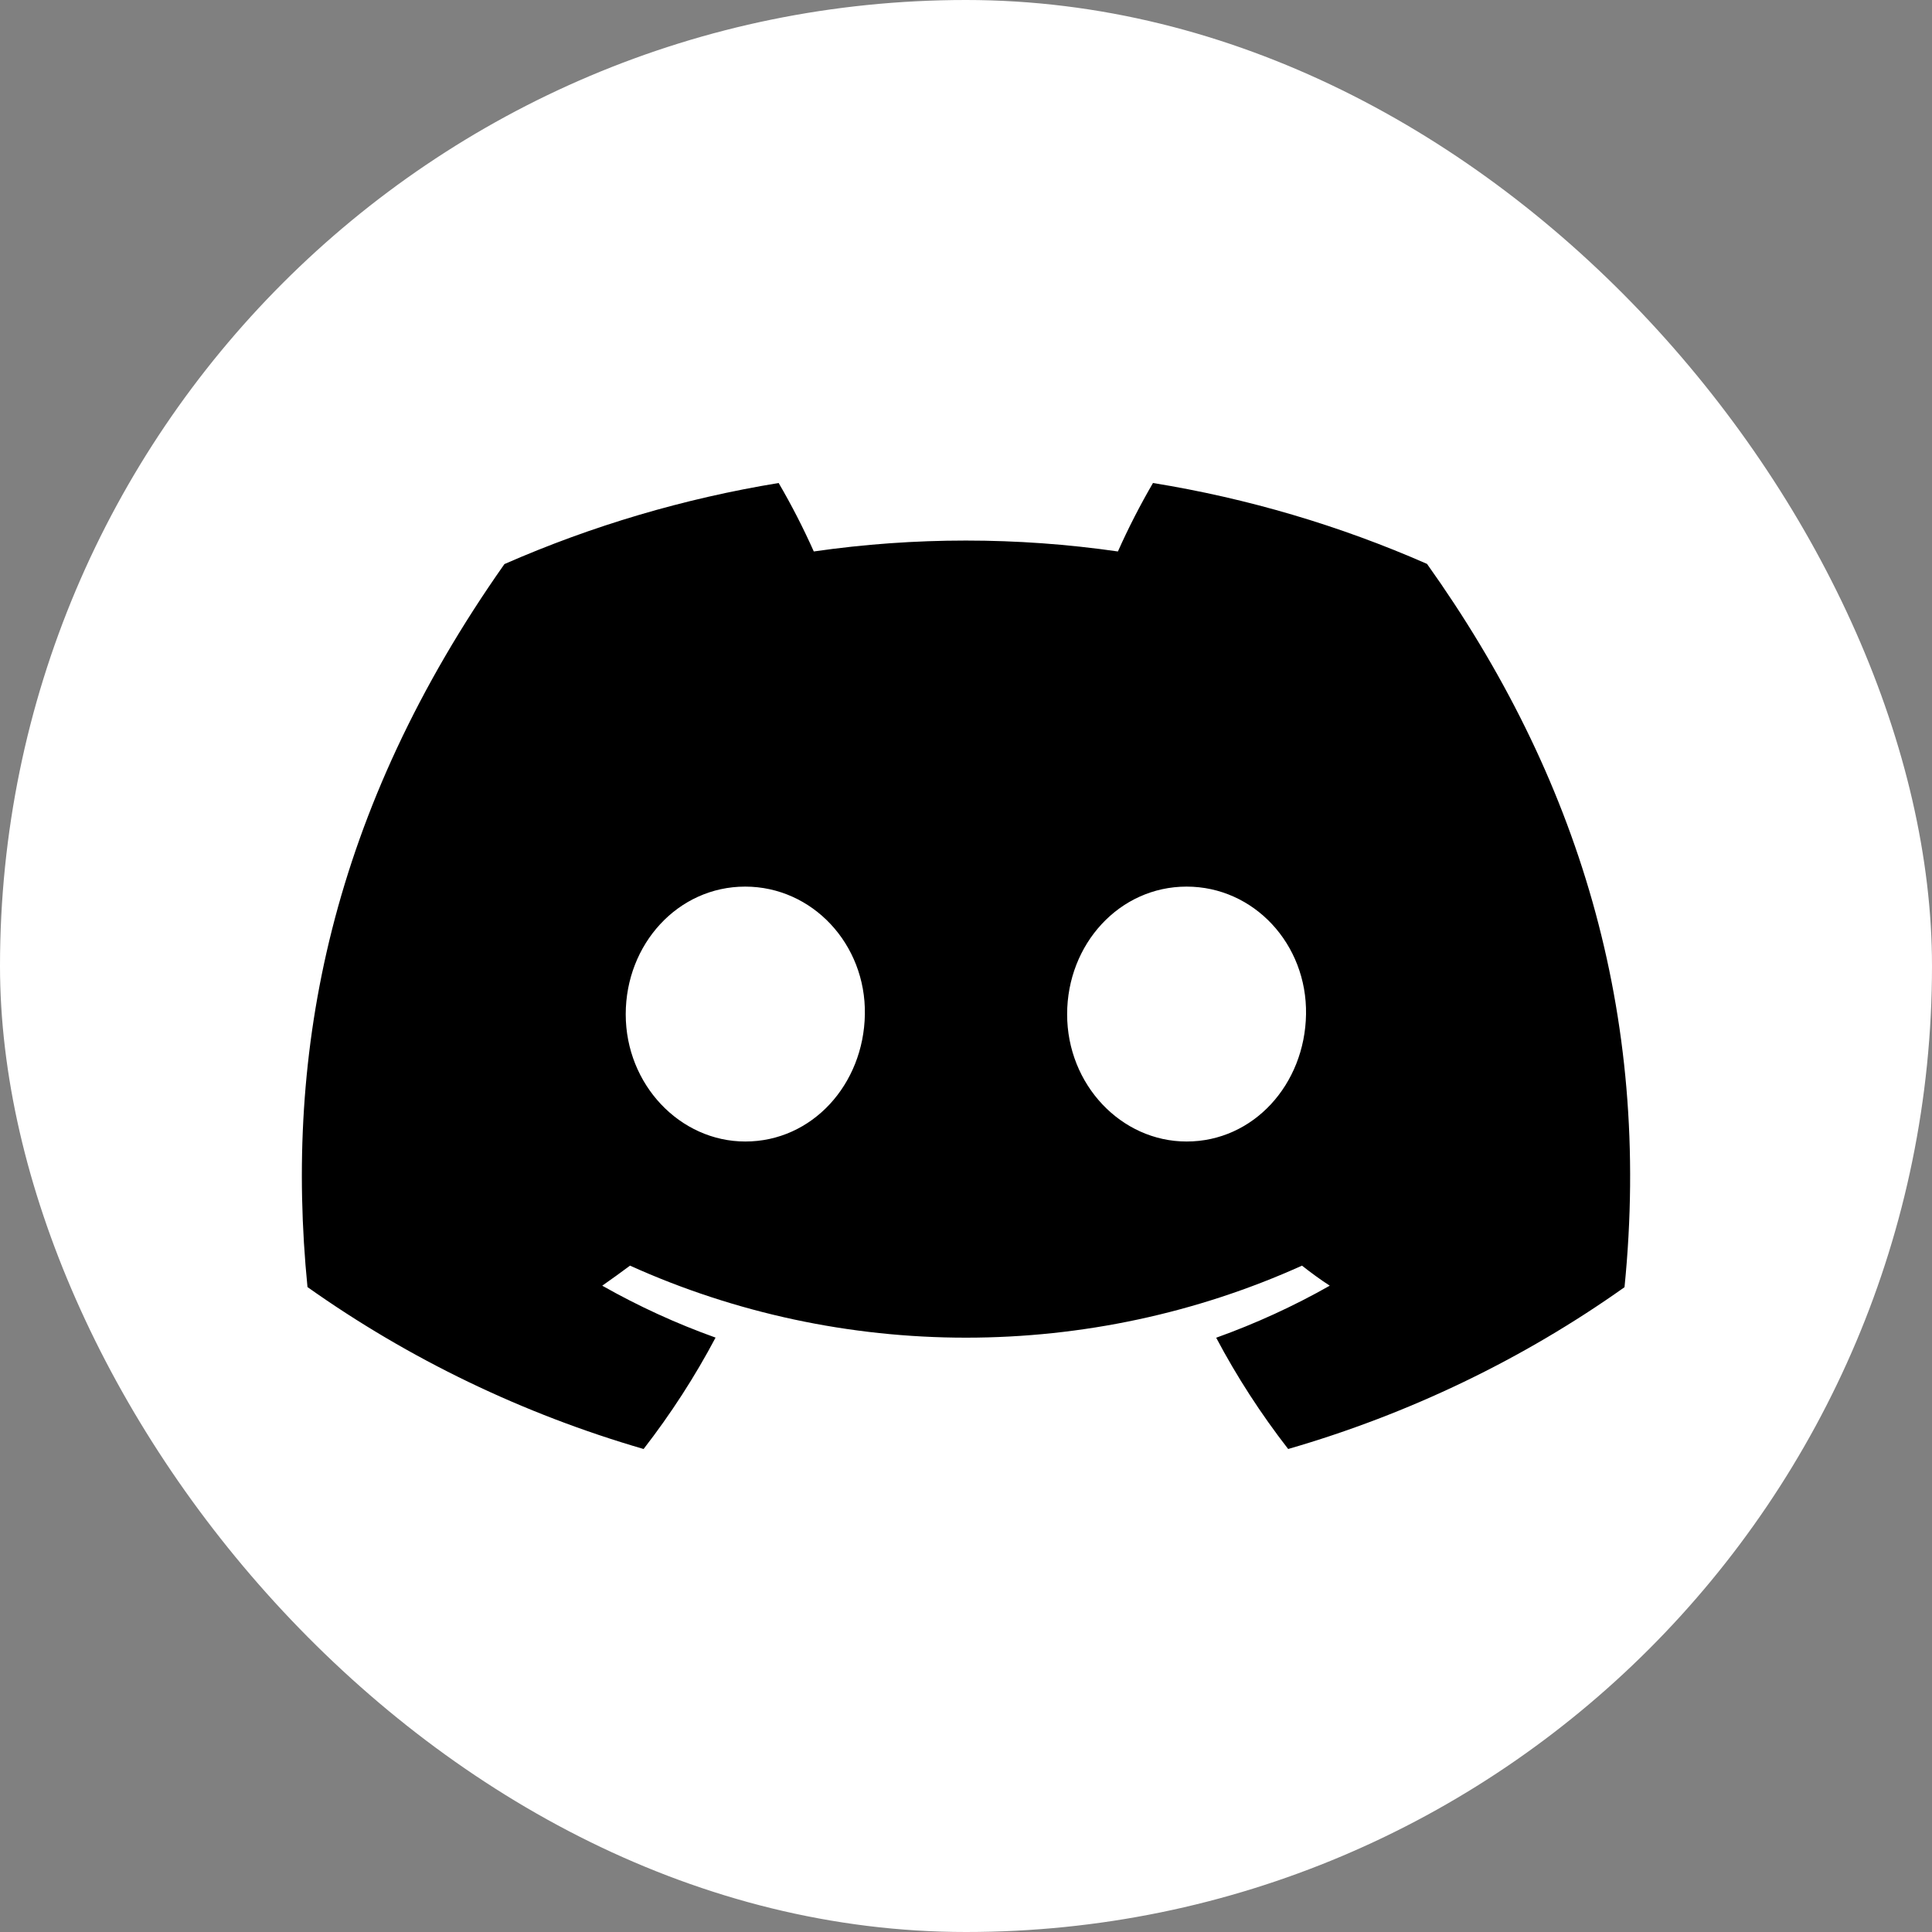 <svg width="32" height="32" viewBox="0 0 32 32" fill="none" xmlns="http://www.w3.org/2000/svg">
<rect x="0" y="0" width="32" height="32" fill="#808080" stroke="none"/>
<rect width="32" height="32" rx="16" fill="white"/>
<path d="M23.636 9.34C22.191 8.705 20.665 8.254 19.097 8C18.883 8.368 18.689 8.746 18.516 9.134C16.846 8.893 15.148 8.893 13.479 9.134C13.306 8.747 13.112 8.368 12.897 8C11.329 8.257 9.802 8.708 8.355 9.343C5.483 13.421 4.704 17.398 5.093 21.318C6.776 22.511 8.658 23.418 10.66 24C11.111 23.418 11.51 22.801 11.852 22.155C11.201 21.922 10.573 21.634 9.975 21.295C10.132 21.186 10.286 21.073 10.435 20.963C12.176 21.749 14.076 22.156 16 22.156C17.924 22.156 19.824 21.749 21.565 20.963C21.715 21.081 21.869 21.194 22.025 21.295C21.426 21.635 20.796 21.923 20.144 22.157C20.486 22.803 20.885 23.419 21.336 24C23.34 23.42 25.224 22.514 26.907 21.32V21.32C27.363 16.774 26.126 12.834 23.636 9.34ZM12.345 18.907C11.261 18.907 10.364 17.963 10.364 16.8C10.364 15.638 11.229 14.685 12.342 14.685C13.455 14.685 14.344 15.638 14.325 16.8C14.306 17.963 13.451 18.907 12.345 18.907ZM19.654 18.907C18.568 18.907 17.675 17.963 17.675 16.8C17.675 15.638 18.54 14.685 19.654 14.685C20.769 14.685 21.651 15.638 21.632 16.8C21.613 17.963 20.76 18.907 19.654 18.907Z" fill="black"/>
</svg>
